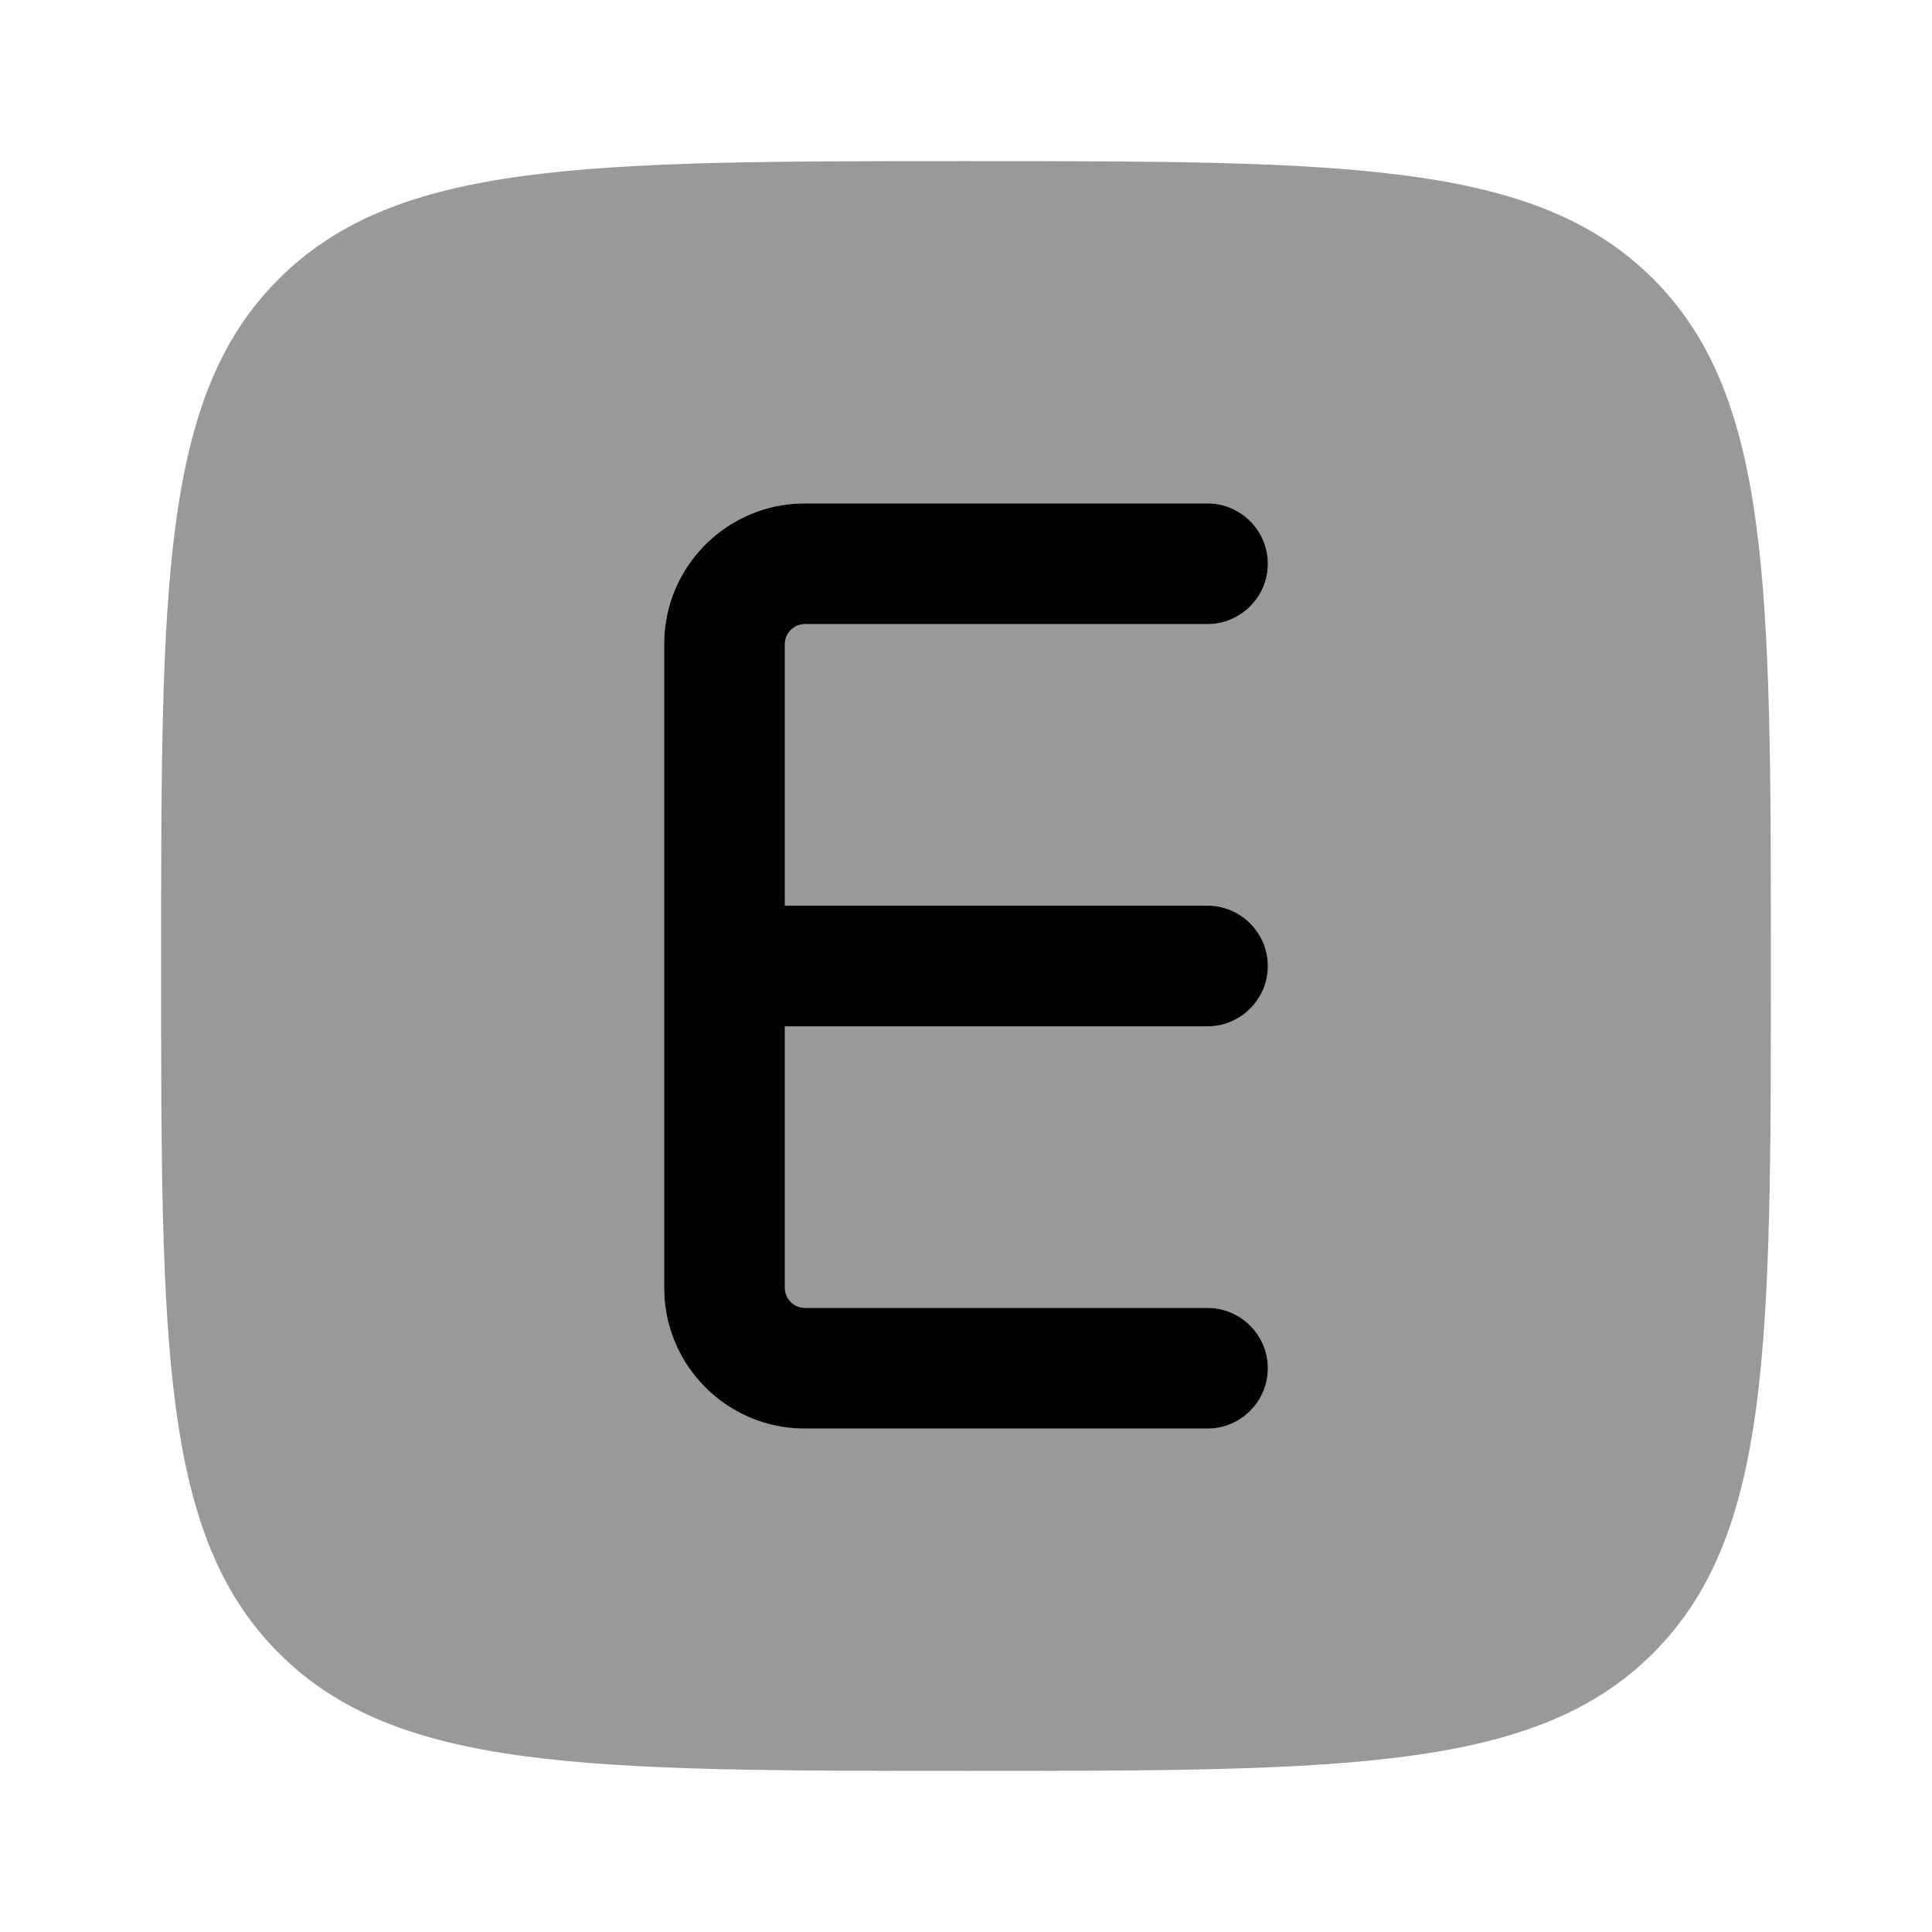 <svg xmlns="http://www.w3.org/2000/svg" viewBox="0 0 512 512"><!--!Font Awesome Pro 6.6.0 by @fontawesome - https://fontawesome.com License - https://fontawesome.com/license (Commercial License) Copyright 2024 Fonticons, Inc.--><path class="fa-secondary" opacity=".4" d="M42.7 256c0 100.6 0 150.9 31.2 182.1s81.5 31.2 182.1 31.2s150.9 0 182.1-31.2s31.2-81.5 31.2-182.1l0-.8c0-100.1-.1-150.2-31.2-181.3C406.9 42.7 356.6 42.7 256 42.7s-150.8 0-182.1 31.2S42.7 155.4 42.7 256zM176 170.7c0-20.6 16.7-37.3 37.3-37.3l106.7 0c8.8 0 16 7.2 16 16s-7.2 16-16 16l-106.7 0c-2.9 0-5.3 2.4-5.3 5.3l0 69.3 112 0c8.8 0 16 7.2 16 16s-7.2 16-16 16l-112 0 0 69.3c0 2.9 2.4 5.3 5.3 5.3l106.7 0c8.8 0 16 7.2 16 16s-7.2 16-16 16l-106.7 0c-20.6 0-37.3-16.7-37.3-37.3l0-170.7z"/><path class="fa-primary" d="M176 170.7c0-20.6 16.7-37.3 37.3-37.3H320c8.8 0 16 7.2 16 16s-7.2 16-16 16H213.3c-2.9 0-5.3 2.4-5.3 5.3V240H320c8.8 0 16 7.2 16 16s-7.2 16-16 16H208v69.3c0 2.9 2.4 5.3 5.3 5.3H320c8.8 0 16 7.2 16 16s-7.2 16-16 16H213.3c-20.6 0-37.3-16.7-37.3-37.3V170.7z"/></svg>